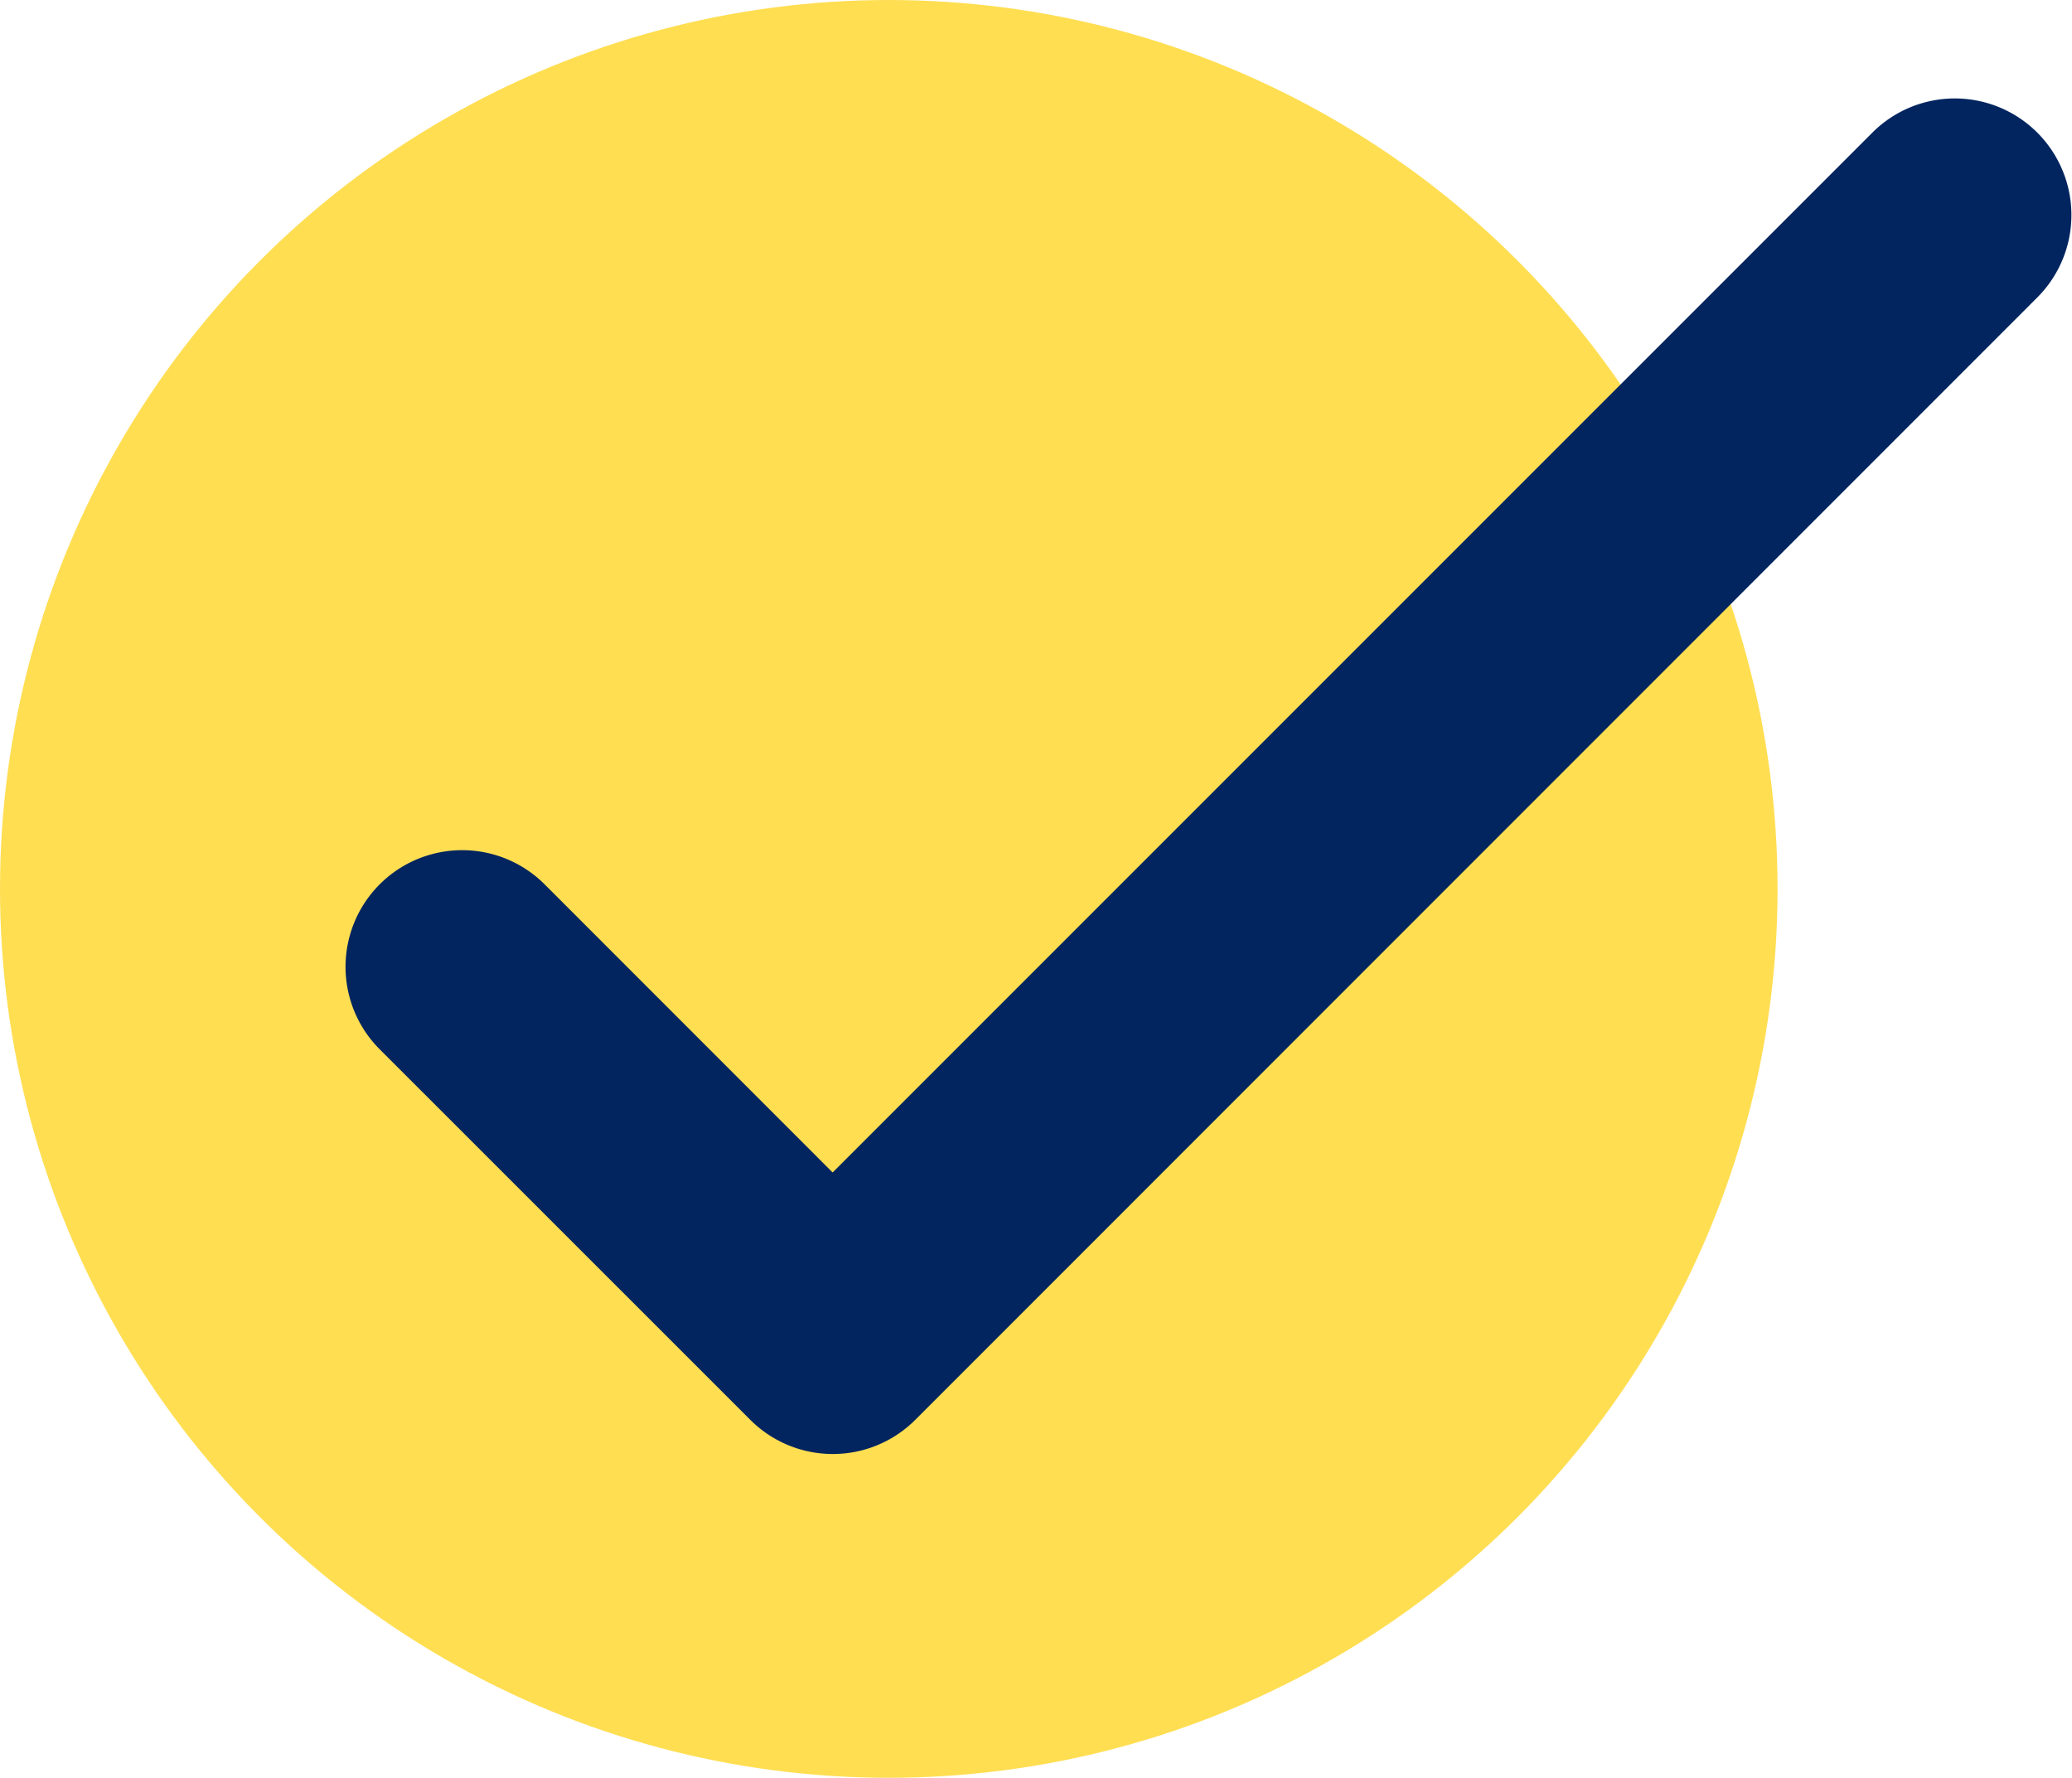<svg xmlns="http://www.w3.org/2000/svg" width="20" height="17.159" viewBox="0 0 20 17.159">
  <g id="Grupo_13616" data-name="Grupo 13616" transform="translate(-4540.235 -783.529)">
    <circle id="Elipse_503" data-name="Elipse 503" cx="8.579" cy="8.579" r="8.579" transform="translate(4540.235 783.529)" fill="#ffde52"/>
    <g id="Grupo_10024" data-name="Grupo 10024" transform="translate(4543.576 784.48)">
      <path id="Trazado_1490" data-name="Trazado 1490" d="M4619.155,817.733a1.125,1.125,0,0,1-.8-.33l-3.577-3.576a1.125,1.125,0,0,1,1.592-1.592l2.78,2.781,10.036-10.036a1.125,1.125,0,0,1,1.592,1.591L4619.951,817.4A1.125,1.125,0,0,1,4619.155,817.733Z" transform="translate(-4614.454 -804.651)" fill="#02255f"/>
    </g>
  </g>
</svg>
